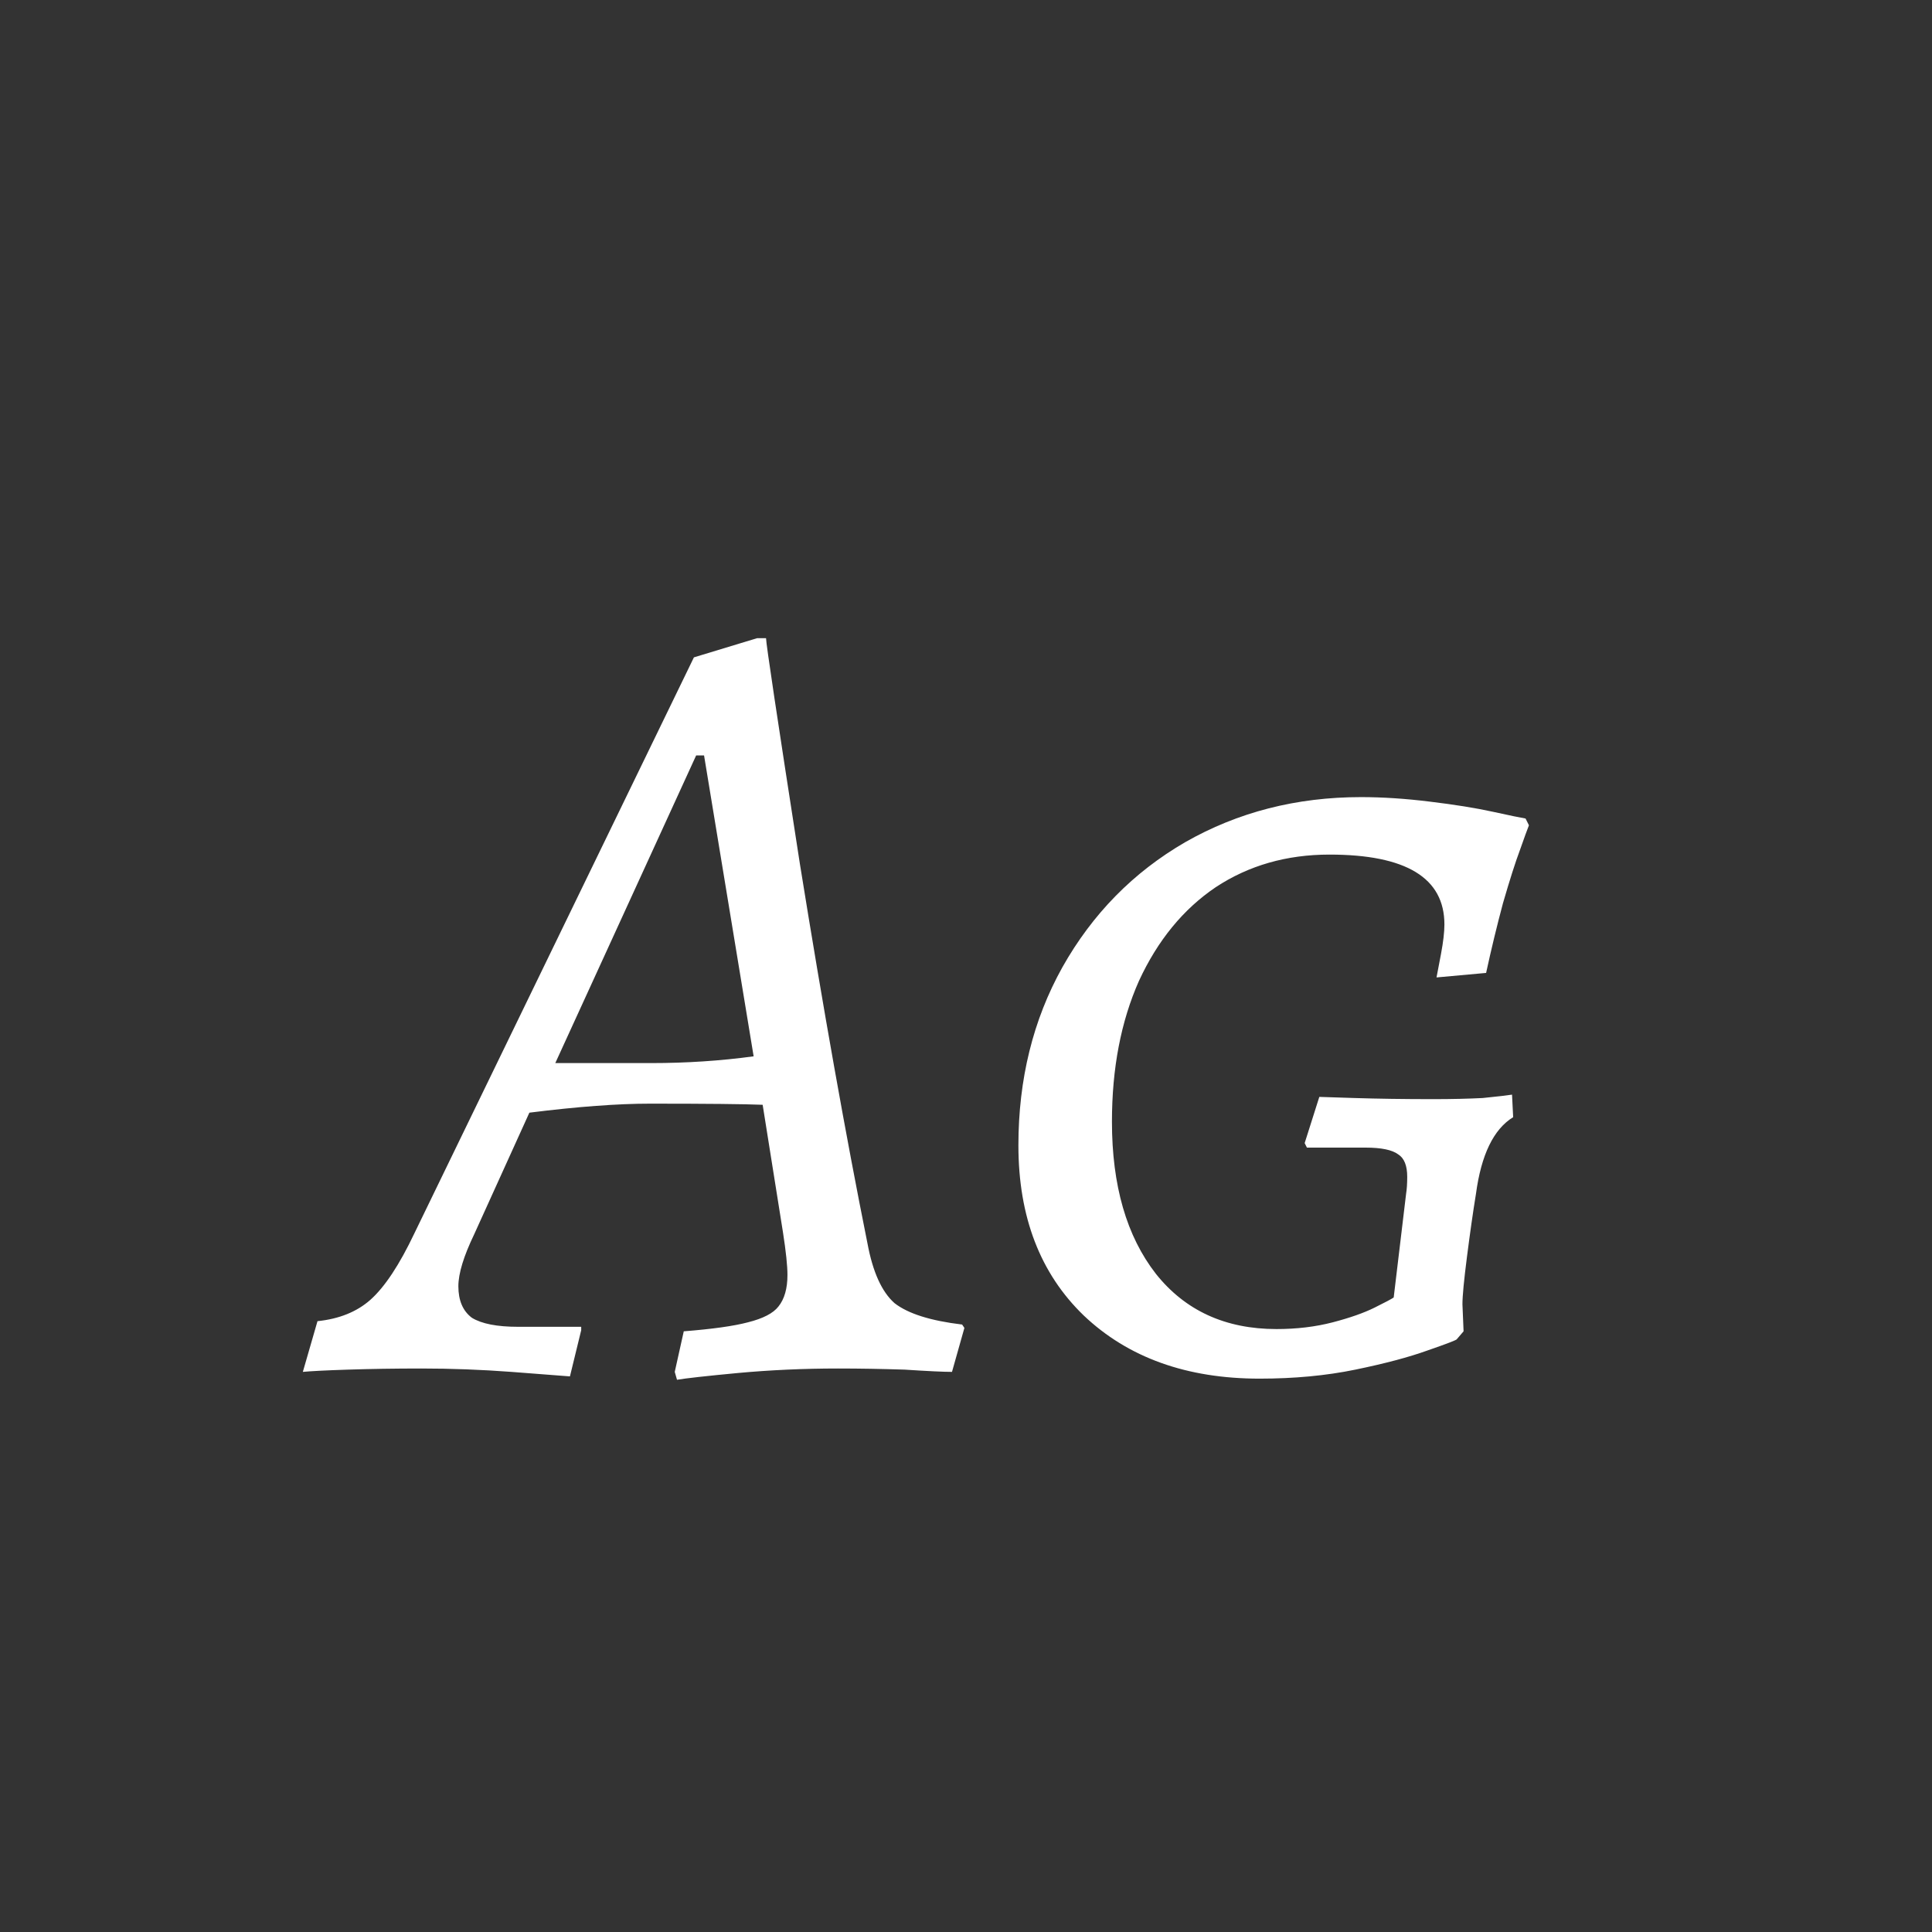 <svg width="24" height="24" viewBox="0 0 24 24" fill="none" xmlns="http://www.w3.org/2000/svg">
<rect x="0" y="0" width="24" height="24" fill="#333333" stroke="none"/>
<path d="M10.776 15.446C10.842 15.801 10.954 16.048 11.112 16.188C11.28 16.319 11.56 16.407 11.952 16.454L11.98 16.496L11.826 17.042C11.724 17.042 11.528 17.033 11.238 17.014C10.958 17.005 10.683 17 10.412 17C9.983 17 9.568 17.019 9.166 17.056C8.774 17.093 8.522 17.121 8.41 17.14L8.382 17.042L8.494 16.538C8.849 16.51 9.115 16.473 9.292 16.426C9.479 16.379 9.605 16.314 9.67 16.23C9.745 16.137 9.782 16.006 9.782 15.838C9.782 15.726 9.764 15.549 9.726 15.306L9.474 13.724C9.25 13.715 8.784 13.71 8.074 13.71C7.673 13.71 7.174 13.747 6.576 13.822L5.89 15.334C5.76 15.605 5.694 15.819 5.694 15.978C5.694 16.155 5.75 16.286 5.862 16.37C5.984 16.445 6.175 16.482 6.436 16.482H7.22V16.524L7.08 17.098C6.968 17.089 6.726 17.07 6.352 17.042C5.979 17.014 5.606 17 5.232 17C4.906 17 4.602 17.005 4.322 17.014C4.042 17.023 3.856 17.033 3.762 17.042L3.944 16.412C4.215 16.384 4.434 16.295 4.602 16.146C4.78 15.987 4.962 15.712 5.148 15.32L8.62 8.166L9.404 7.928H9.516C9.516 7.993 9.656 8.927 9.936 10.728C10.226 12.529 10.506 14.102 10.776 15.446ZM8.088 13.206C8.527 13.206 8.952 13.178 9.362 13.122L8.746 9.384H8.648L6.898 13.206H8.088ZM17.803 13.654C18.036 13.654 18.241 13.649 18.419 13.64C18.605 13.621 18.727 13.607 18.783 13.598L18.797 13.878C18.554 14.027 18.4 14.345 18.335 14.83C18.297 15.063 18.26 15.325 18.223 15.614C18.186 15.903 18.167 16.099 18.167 16.202L18.181 16.538L18.097 16.636C18.097 16.645 17.976 16.692 17.733 16.776C17.5 16.86 17.201 16.939 16.837 17.014C16.473 17.089 16.076 17.126 15.647 17.126C14.742 17.126 14.014 16.865 13.463 16.342C12.921 15.819 12.651 15.115 12.651 14.228C12.651 13.407 12.833 12.669 13.197 12.016C13.57 11.353 14.079 10.835 14.723 10.462C15.376 10.089 16.104 9.902 16.907 9.902C17.177 9.902 17.462 9.921 17.761 9.958C18.069 9.995 18.33 10.037 18.545 10.084C18.759 10.131 18.895 10.159 18.951 10.168L18.993 10.252C18.974 10.299 18.937 10.401 18.881 10.56C18.825 10.709 18.755 10.929 18.671 11.218C18.596 11.498 18.526 11.787 18.461 12.086L17.845 12.142C17.854 12.095 17.873 11.997 17.901 11.848C17.929 11.699 17.943 11.577 17.943 11.484C17.943 10.905 17.467 10.616 16.515 10.616C15.983 10.616 15.511 10.751 15.101 11.022C14.7 11.293 14.382 11.68 14.149 12.184C13.925 12.688 13.813 13.271 13.813 13.934C13.813 14.727 13.995 15.357 14.359 15.824C14.723 16.281 15.222 16.51 15.857 16.51C16.109 16.51 16.342 16.482 16.557 16.426C16.771 16.37 16.944 16.309 17.075 16.244C17.206 16.179 17.285 16.137 17.313 16.118L17.467 14.83C17.476 14.774 17.481 14.704 17.481 14.62C17.481 14.48 17.444 14.387 17.369 14.34C17.294 14.284 17.159 14.256 16.963 14.256H16.235L16.207 14.2L16.389 13.626C16.398 13.626 16.543 13.631 16.823 13.64C17.112 13.649 17.439 13.654 17.803 13.654Z" fill="white"/>
</svg>
